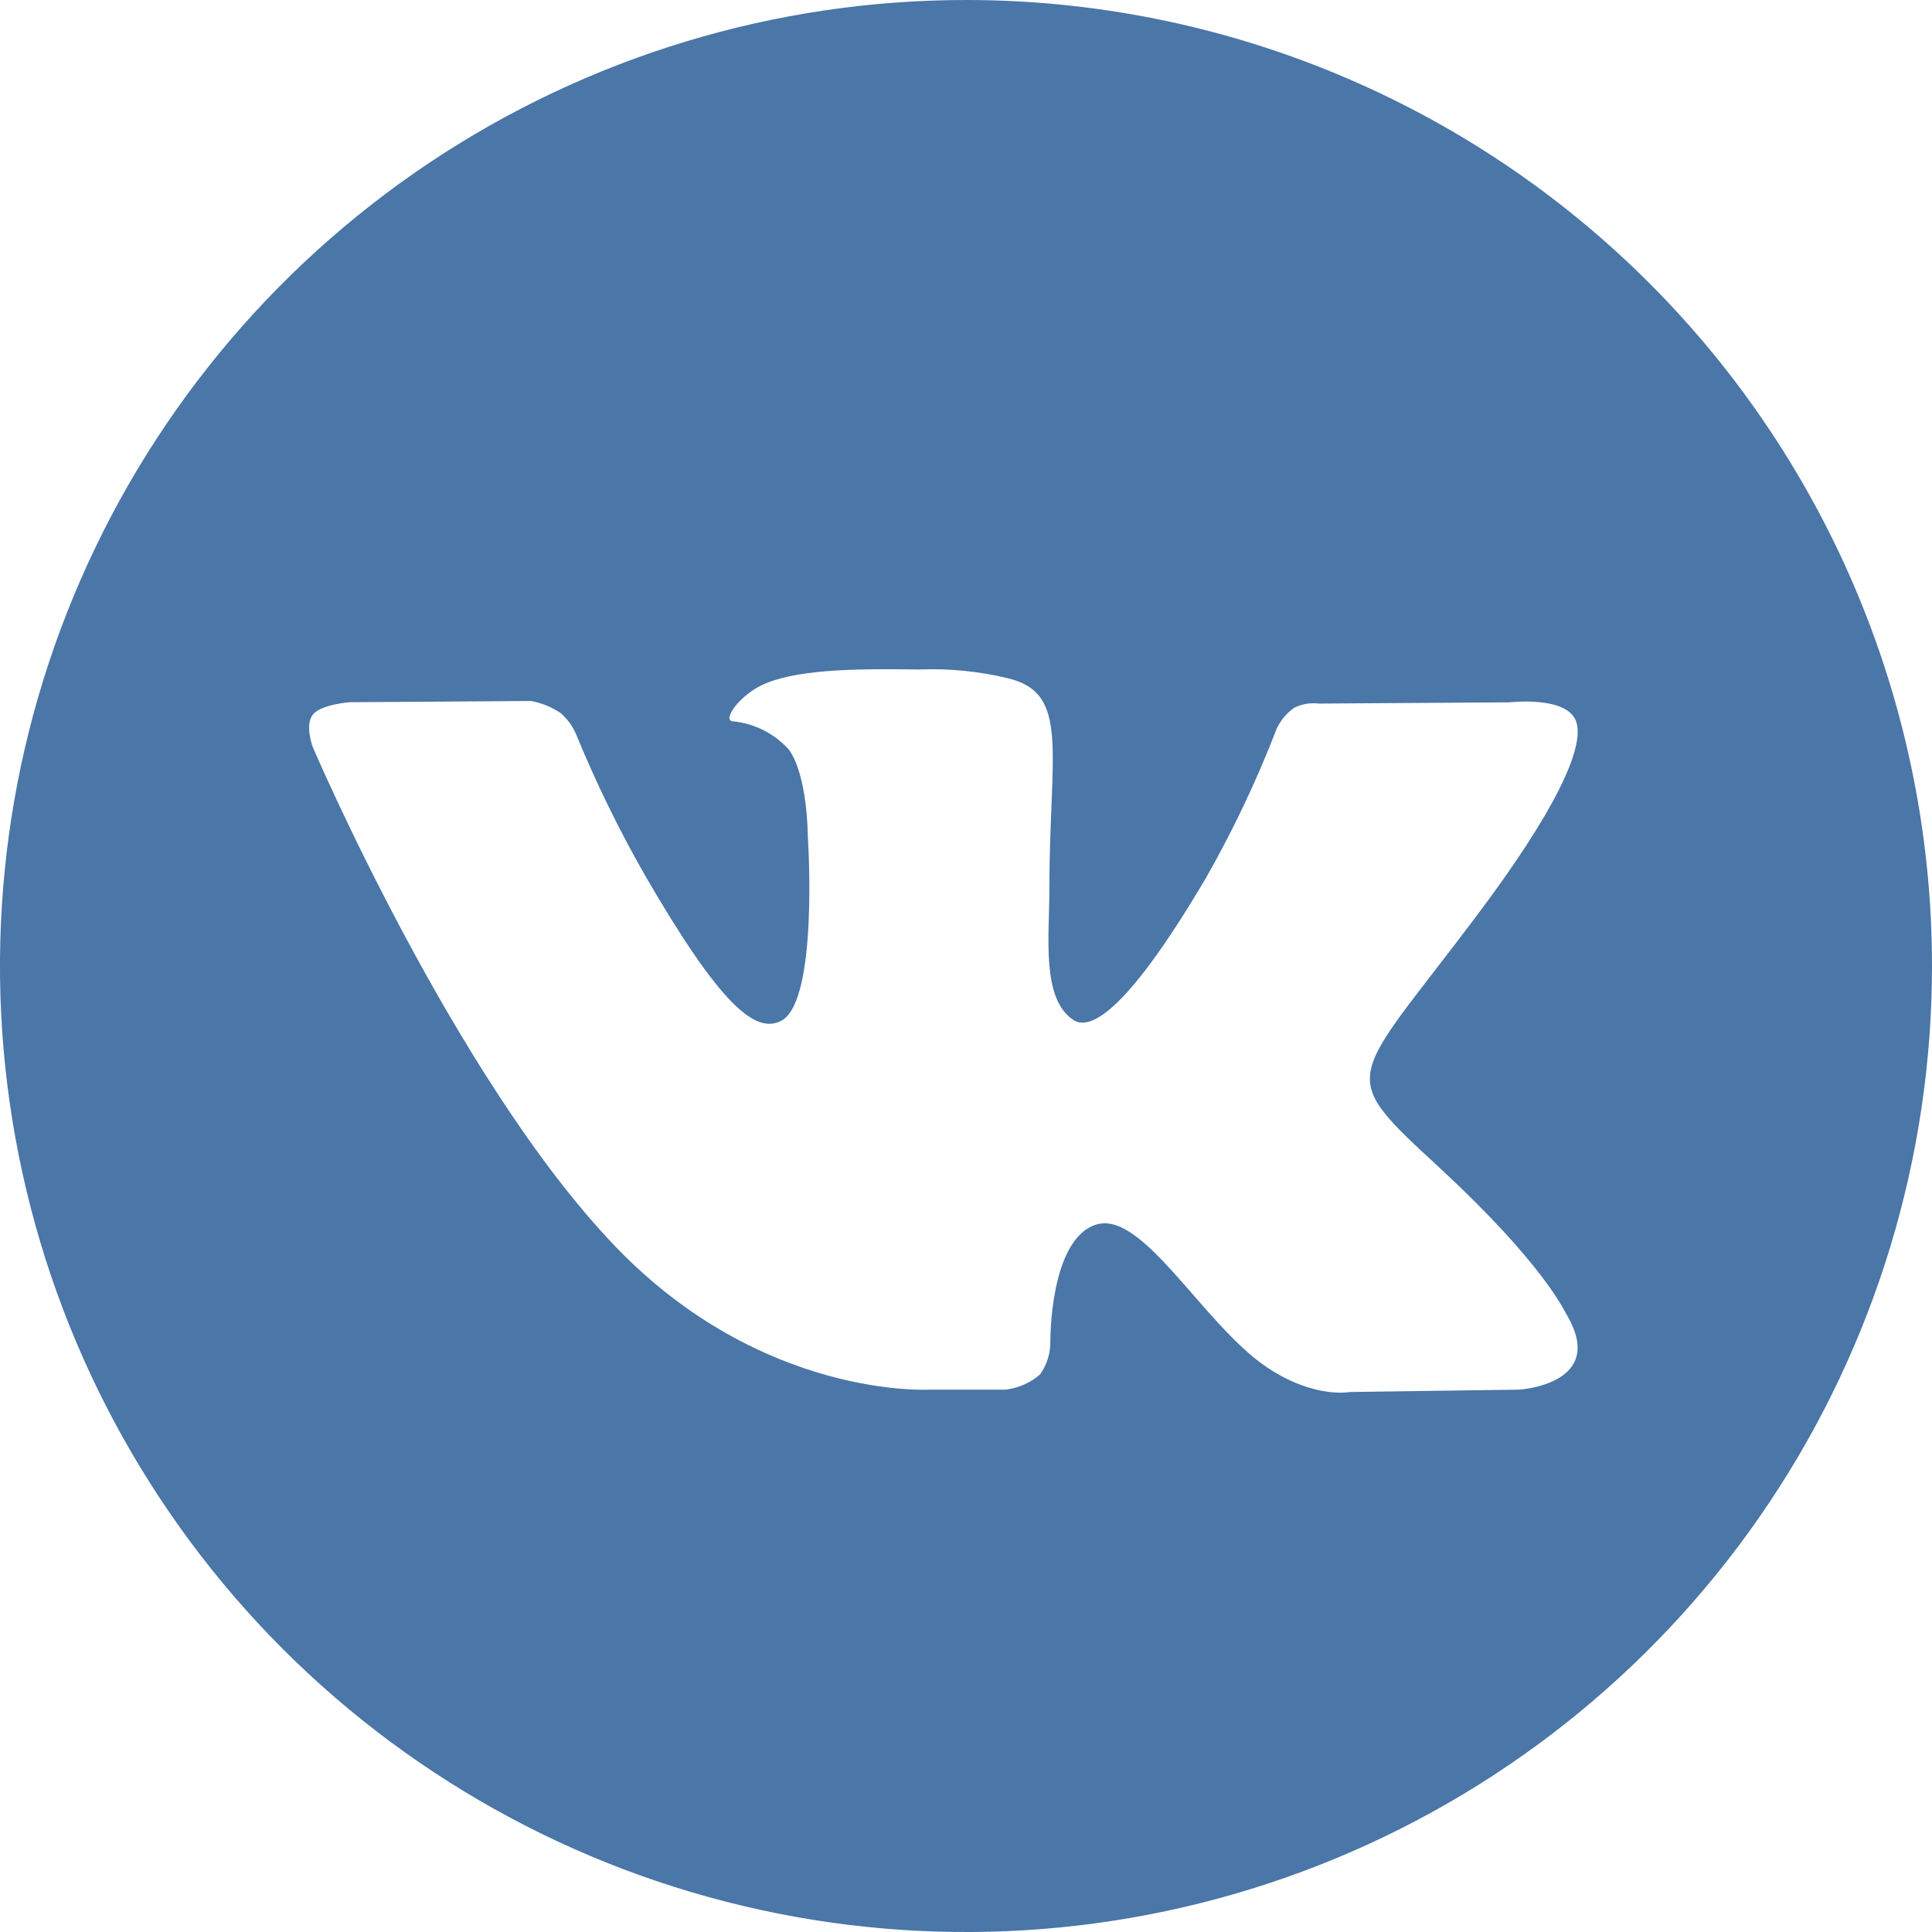 <svg width="30" height="30" viewBox="0 0 30 30" fill="none" xmlns="http://www.w3.org/2000/svg">
<g clip-path="url(#clip0)">
<path d="M15 0C12.033 0 9.133 0.88 6.666 2.528C4.2 4.176 2.277 6.519 1.142 9.26C0.006 12.001 -0.291 15.017 0.288 17.926C0.867 20.836 2.296 23.509 4.393 25.607C6.491 27.704 9.164 29.133 12.074 29.712C14.983 30.291 17.999 29.994 20.74 28.858C23.481 27.723 25.824 25.8 27.472 23.334C29.12 20.867 30 17.967 30 15C30 11.022 28.42 7.206 25.607 4.393C22.794 1.58 18.978 0 15 0ZM23.594 21.578L20.962 21.615C20.962 21.615 20.398 21.727 19.652 21.217C18.668 20.54 17.741 18.786 17.019 19.016C16.297 19.246 16.31 20.826 16.31 20.826C16.313 21.011 16.257 21.192 16.15 21.342C15.999 21.473 15.813 21.555 15.615 21.578H14.438C14.438 21.578 11.84 21.735 9.553 19.353C7.059 16.754 4.856 11.599 4.856 11.599C4.856 11.599 4.73 11.262 4.856 11.099C4.981 10.936 5.433 10.904 5.433 10.904L8.246 10.885C8.408 10.915 8.563 10.978 8.701 11.069C8.806 11.159 8.89 11.271 8.944 11.398C9.253 12.151 9.61 12.882 10.013 13.588C11.19 15.62 11.735 16.064 12.136 15.848C12.717 15.529 12.543 12.976 12.543 12.976C12.543 12.976 12.543 12.048 12.249 11.639C12.023 11.388 11.711 11.231 11.374 11.2C11.217 11.179 11.476 10.813 11.813 10.647C12.318 10.398 13.214 10.38 14.27 10.396C14.735 10.377 15.2 10.423 15.652 10.532C16.623 10.767 16.294 11.671 16.294 13.842C16.294 14.537 16.168 15.516 16.671 15.84C16.888 15.979 17.414 15.861 18.733 13.62C19.154 12.879 19.52 12.106 19.826 11.31C19.887 11.183 19.979 11.074 20.094 10.992C20.212 10.932 20.345 10.909 20.476 10.925L23.439 10.906C23.439 10.906 24.329 10.8 24.473 11.2C24.618 11.602 24.142 12.607 22.93 14.219C20.944 16.866 20.722 16.626 22.372 18.15C23.947 19.612 24.273 20.323 24.326 20.412C24.968 21.495 23.594 21.578 23.594 21.578Z" fill="#4A76A8"/>
</g>
<defs>
<clipPath id="clip0">
<rect width="30" height="30" fill="white"/>
</clipPath>
</defs>
</svg>
